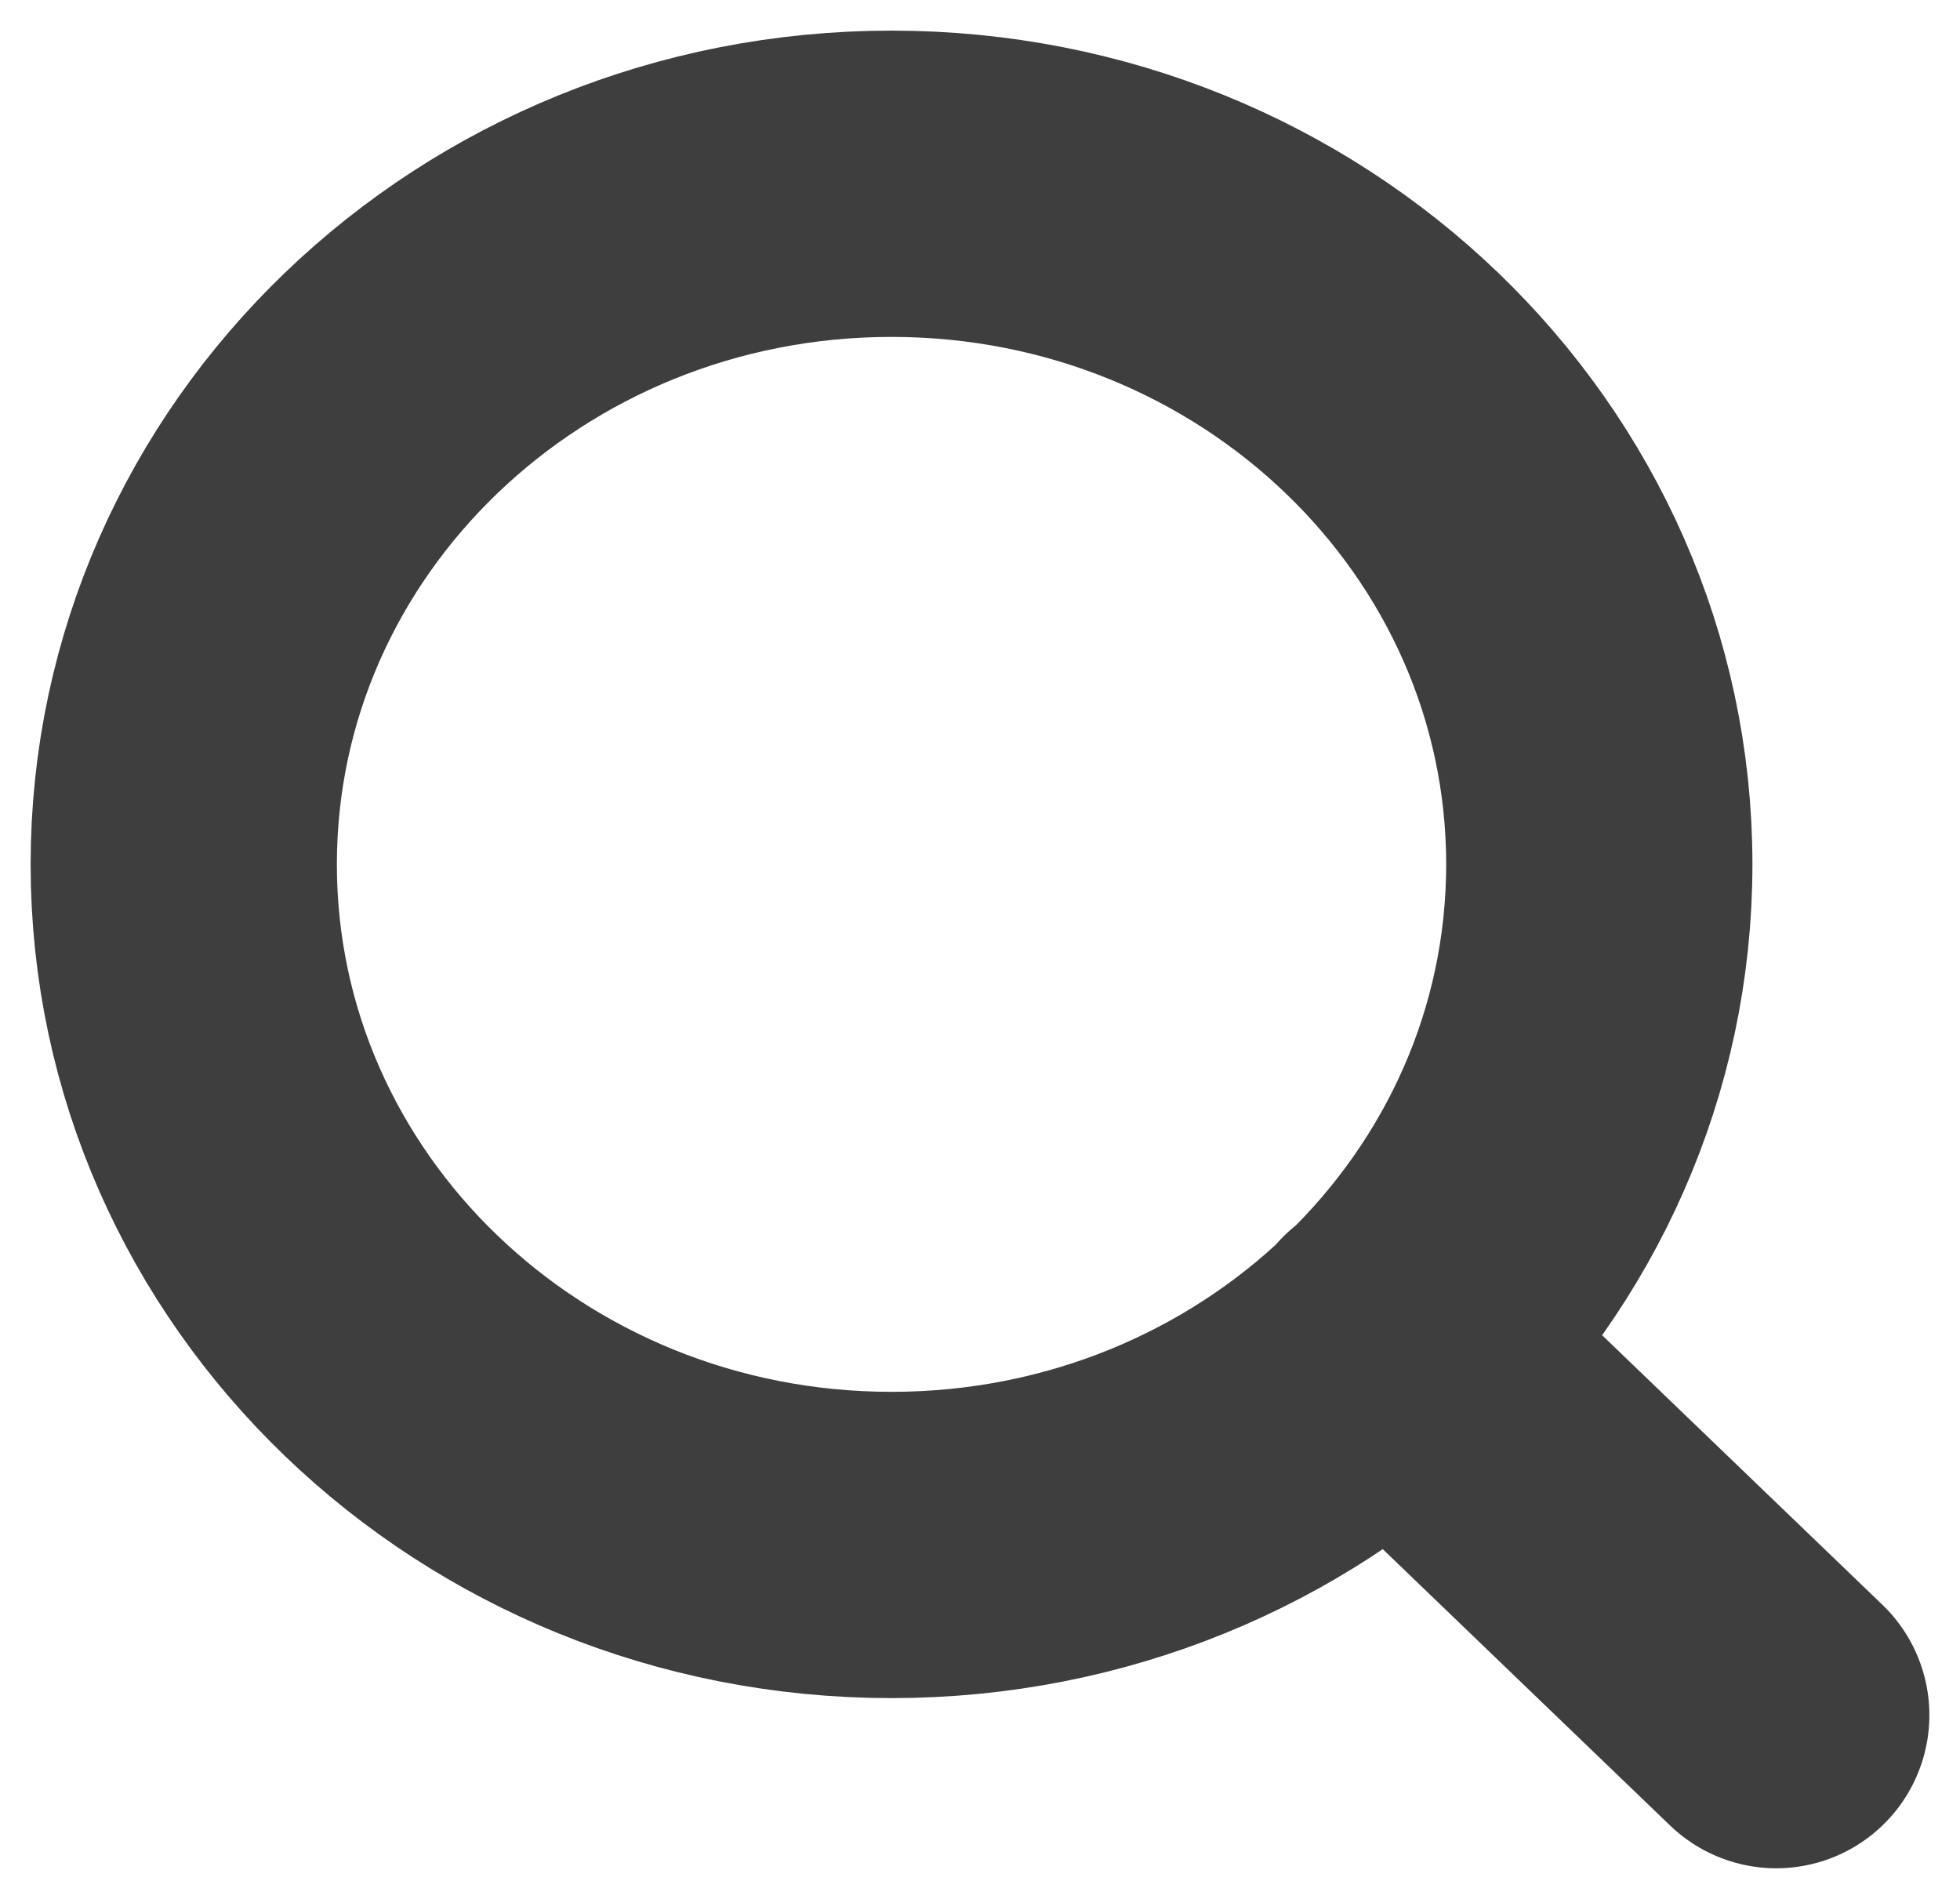 <svg width="32" height="31" viewBox="0 0 32 31" fill="none" xmlns="http://www.w3.org/2000/svg">
<path d="M29 28L22.717 21.958M26.111 14.111C26.111 20.248 20.938 25.222 14.556 25.222C8.174 25.222 3 20.248 3 14.111C3 7.975 8.174 3 14.556 3C20.938 3 26.111 7.975 26.111 14.111Z" stroke="#3E3E3E" stroke-width="5" stroke-linecap="round" stroke-linejoin="round"/>
</svg>
